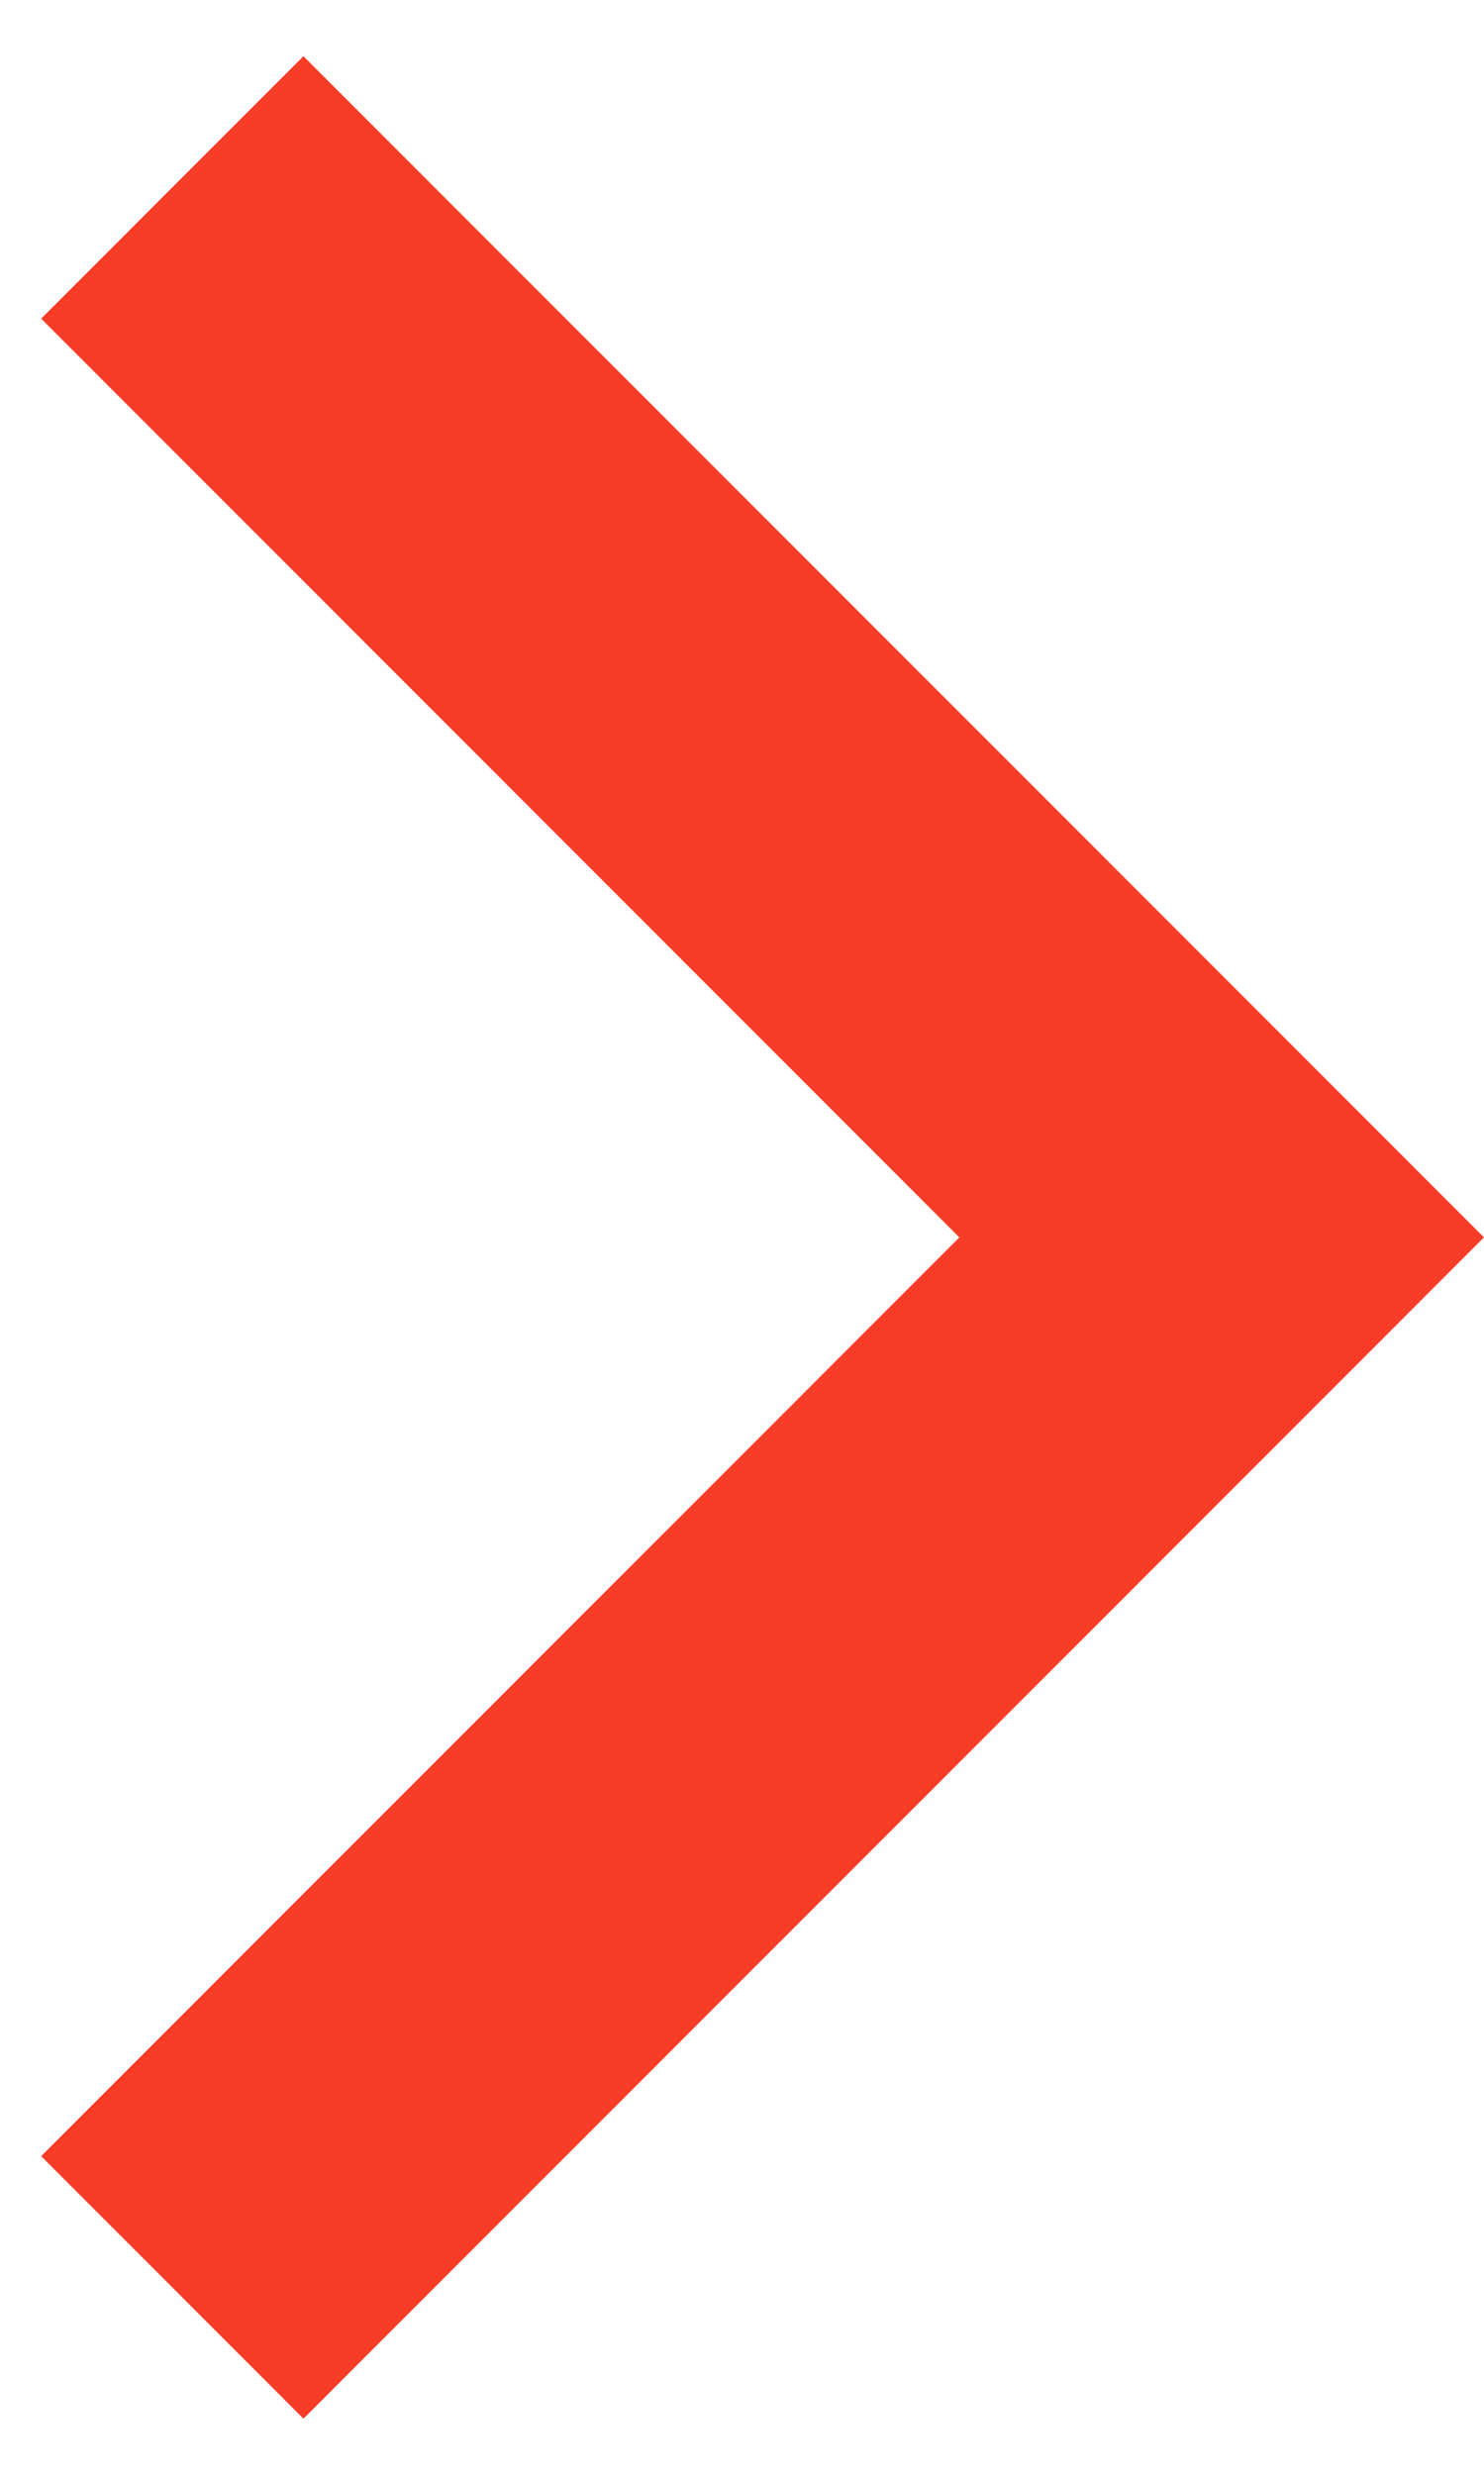 <svg width="15" height="25" viewBox="0 0 15 25" fill="none" xmlns="http://www.w3.org/2000/svg">
<path d="M9.697 12.5L0.416 3.219L3.067 0.568L15 12.5L3.067 24.433L0.416 21.781L9.697 12.5Z" fill="#F73D27"/>
</svg>
